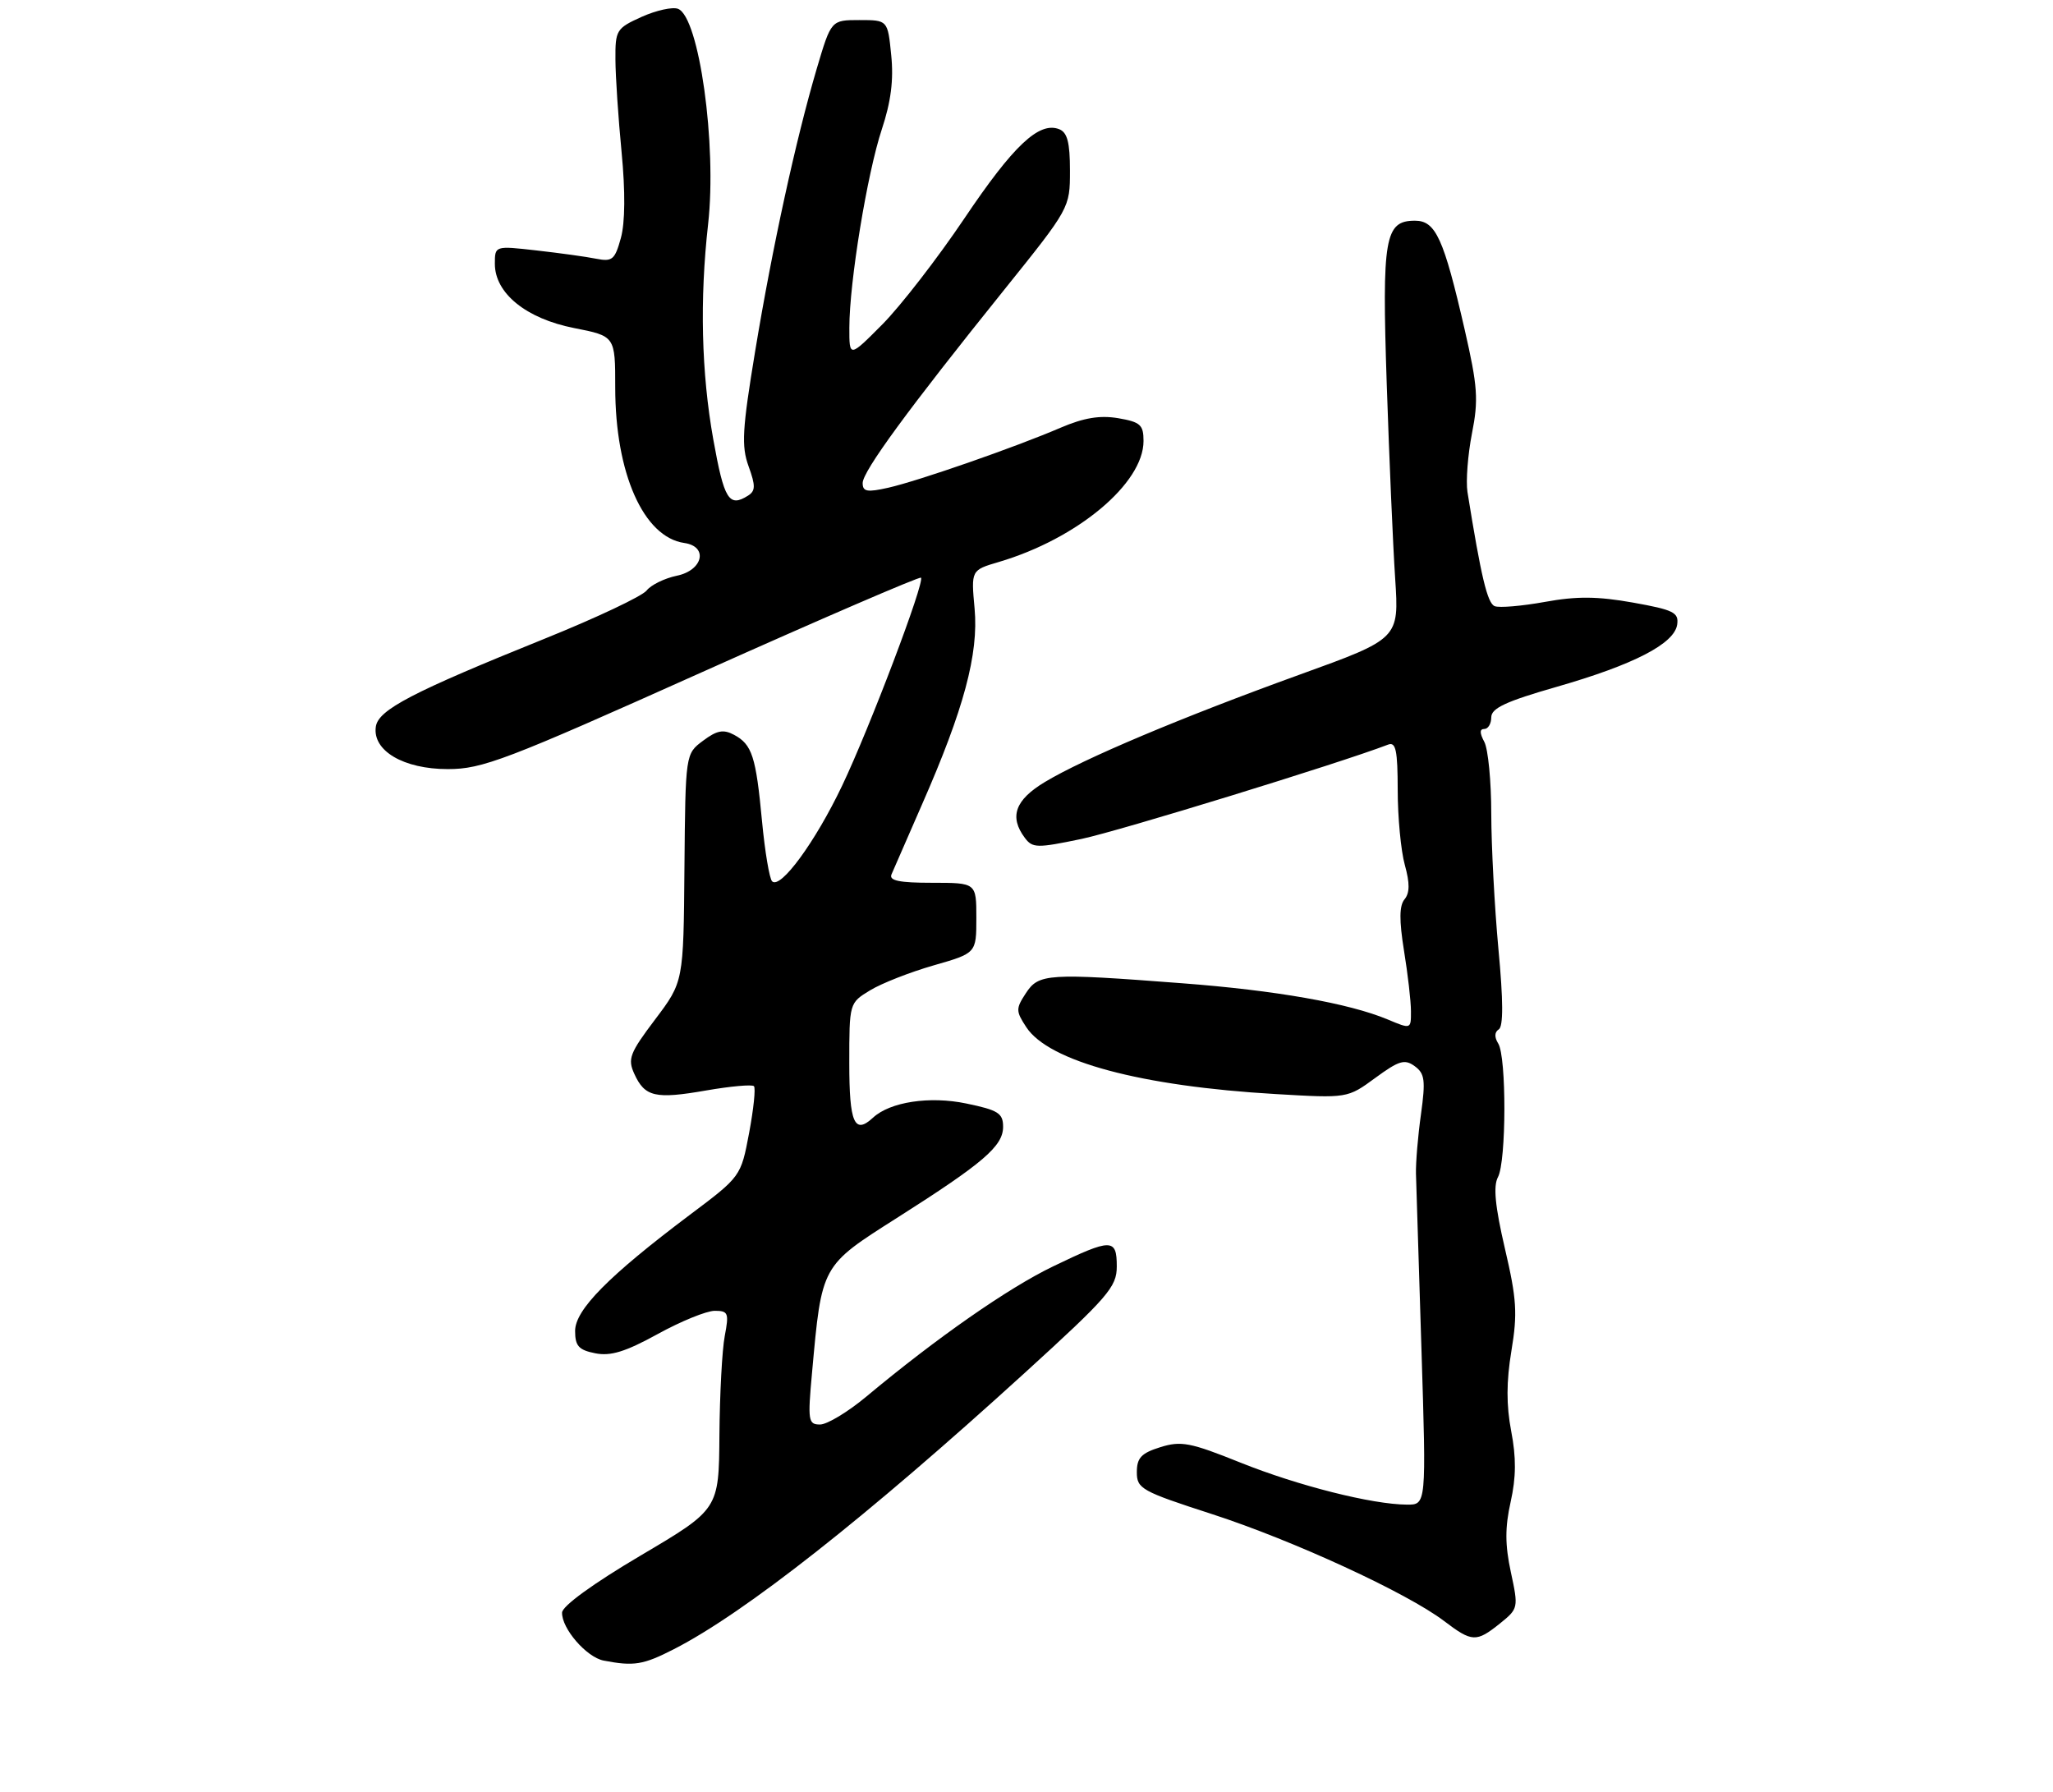 <?xml version="1.0" encoding="UTF-8" standalone="no"?>
<!DOCTYPE svg PUBLIC "-//W3C//DTD SVG 1.1//EN" "http://www.w3.org/Graphics/SVG/1.1/DTD/svg11.dtd" >
<svg xmlns="http://www.w3.org/2000/svg" xmlns:xlink="http://www.w3.org/1999/xlink" version="1.1" viewBox="0 0 307 268">
 <g >
 <path fill="currentColor"
d=" M 100.78 246.59 C 111.34 241.19 129.55 226.85 153.25 205.27 C 165.72 193.91 167.00 192.43 167.00 189.37 C 167.00 185.14 166.22 185.14 157.47 189.36 C 150.78 192.58 140.06 200.05 129.52 208.85 C 126.78 211.13 123.68 213.00 122.63 213.00 C 120.86 213.00 120.77 212.45 121.43 205.25 C 122.89 189.11 122.77 189.32 134.11 182.12 C 147.07 173.89 150.00 171.38 150.00 168.48 C 150.00 166.45 149.27 165.99 144.49 165.00 C 139.01 163.86 133.10 164.76 130.55 167.12 C 127.77 169.69 127.00 167.92 127.00 158.99 C 127.00 149.97 127.00 149.97 130.11 148.08 C 131.83 147.03 136.10 145.36 139.61 144.35 C 146.00 142.52 146.00 142.52 146.00 137.26 C 146.00 132.00 146.00 132.00 139.39 132.00 C 134.49 132.00 132.92 131.68 133.31 130.75 C 133.60 130.06 135.65 125.36 137.87 120.30 C 144.14 106.04 146.35 97.79 145.74 91.02 C 145.21 85.25 145.21 85.25 149.36 84.03 C 161.10 80.56 171.00 72.29 171.00 65.94 C 171.00 63.52 170.53 63.10 167.21 62.53 C 164.47 62.07 162.07 62.47 158.61 63.95 C 151.75 66.90 137.30 71.92 132.82 72.93 C 129.66 73.64 129.00 73.52 129.00 72.23 C 129.00 70.48 135.81 61.18 150.19 43.30 C 159.97 31.13 160.00 31.08 160.00 25.52 C 160.00 21.29 159.61 19.79 158.37 19.31 C 155.36 18.16 151.54 21.76 144.21 32.66 C 140.20 38.62 134.68 45.74 131.96 48.49 C 127.00 53.48 127.00 53.48 127.01 48.99 C 127.01 42.19 129.69 25.88 131.87 19.32 C 133.23 15.22 133.65 11.95 133.27 8.25 C 132.75 3.00 132.75 3.00 128.52 3.00 C 124.29 3.00 124.29 3.00 122.14 10.25 C 119.02 20.82 115.49 36.97 112.92 52.54 C 110.99 64.23 110.85 66.70 111.94 69.72 C 113.00 72.64 112.98 73.40 111.86 74.11 C 109.01 75.91 108.28 74.73 106.66 65.69 C 104.88 55.73 104.62 44.79 105.89 33.50 C 107.22 21.65 104.55 2.53 101.39 1.32 C 100.57 1.00 98.12 1.55 95.95 2.52 C 92.17 4.23 92.00 4.51 92.03 8.90 C 92.04 11.43 92.46 17.66 92.95 22.74 C 93.52 28.66 93.48 33.29 92.84 35.60 C 91.95 38.83 91.56 39.16 89.17 38.69 C 87.70 38.39 83.69 37.84 80.25 37.45 C 74.00 36.74 74.00 36.74 74.00 39.45 C 74.00 43.85 78.68 47.64 85.84 49.05 C 92.00 50.26 92.00 50.26 92.00 57.95 C 92.00 70.78 96.24 80.32 102.33 81.19 C 105.95 81.71 105.13 85.29 101.19 86.09 C 99.38 86.47 97.35 87.46 96.69 88.30 C 96.04 89.14 89.20 92.37 81.50 95.48 C 61.62 103.50 56.56 106.13 56.20 108.66 C 55.68 112.25 60.34 115.00 66.96 115.00 C 72.13 115.00 75.60 113.68 104.99 100.50 C 122.78 92.53 137.51 86.18 137.72 86.38 C 138.33 86.99 130.05 108.84 125.92 117.50 C 121.92 125.89 116.71 133.01 115.46 131.78 C 115.06 131.38 114.38 127.33 113.95 122.78 C 113.04 113.10 112.47 111.32 109.76 109.87 C 108.17 109.02 107.20 109.21 105.13 110.76 C 102.50 112.72 102.50 112.72 102.35 129.77 C 102.21 146.81 102.21 146.81 97.96 152.44 C 94.17 157.46 93.83 158.33 94.85 160.56 C 96.42 164.02 97.99 164.38 105.61 163.05 C 109.25 162.42 112.46 162.13 112.74 162.41 C 113.02 162.68 112.69 165.84 112.02 169.41 C 110.79 175.92 110.79 175.92 103.14 181.66 C 91.00 190.79 86.00 195.85 86.00 199.01 C 86.00 201.26 86.54 201.86 89.01 202.35 C 91.30 202.81 93.52 202.13 98.34 199.48 C 101.82 197.56 105.66 196.00 106.88 196.00 C 108.90 196.00 109.03 196.33 108.38 199.75 C 107.98 201.81 107.63 208.49 107.58 214.59 C 107.50 225.68 107.50 225.68 95.80 232.59 C 88.72 236.77 84.08 240.14 84.05 241.12 C 83.98 243.50 87.70 247.80 90.27 248.30 C 94.80 249.17 96.17 248.95 100.78 246.59 Z  M 224.30 242.75 C 227.05 240.53 227.08 240.42 225.93 235.08 C 225.05 230.99 225.04 228.40 225.90 224.56 C 226.72 220.89 226.74 217.94 225.98 213.99 C 225.24 210.11 225.25 206.60 226.01 202.00 C 226.94 196.41 226.81 194.26 225.04 186.69 C 223.57 180.37 223.28 177.35 224.00 176.01 C 225.26 173.65 225.29 158.01 224.04 156.03 C 223.45 155.09 223.48 154.32 224.12 153.92 C 224.81 153.50 224.80 149.62 224.07 141.90 C 223.49 135.63 223.01 126.53 223.00 121.68 C 223.00 116.84 222.53 112.00 221.96 110.93 C 221.25 109.60 221.25 109.00 221.96 109.00 C 222.53 109.00 223.00 108.21 223.00 107.25 C 223.01 105.89 225.21 104.87 232.78 102.70 C 244.31 99.39 250.38 96.26 250.80 93.39 C 251.06 91.58 250.27 91.19 244.18 90.10 C 238.89 89.16 235.79 89.13 231.02 90.00 C 227.59 90.62 224.21 90.91 223.52 90.64 C 222.42 90.23 221.47 86.20 219.44 73.56 C 219.19 71.94 219.49 68.01 220.11 64.83 C 221.11 59.77 220.97 57.79 219.02 49.27 C 215.89 35.64 214.69 33.00 211.59 33.00 C 207.07 33.00 206.64 35.52 207.37 57.46 C 207.74 68.48 208.30 81.55 208.63 86.50 C 209.22 95.50 209.22 95.50 194.36 100.87 C 176.67 107.27 162.10 113.41 156.25 116.93 C 151.79 119.61 150.89 122.13 153.25 125.28 C 154.40 126.82 155.08 126.83 161.73 125.44 C 167.39 124.25 200.24 114.15 207.57 111.34 C 208.73 110.89 209.00 112.17 209.01 118.14 C 209.01 122.19 209.49 127.22 210.07 129.32 C 210.83 132.06 210.82 133.51 210.03 134.47 C 209.24 135.42 209.22 137.60 209.95 142.15 C 210.52 145.64 210.99 149.71 210.99 151.20 C 211.00 153.90 211.00 153.90 207.50 152.43 C 201.70 150.01 190.75 148.08 176.75 147.02 C 156.65 145.48 155.33 145.57 153.41 148.50 C 151.89 150.82 151.89 151.18 153.47 153.59 C 156.83 158.72 170.60 162.42 190.77 163.59 C 201.50 164.22 201.50 164.22 205.65 161.18 C 209.20 158.58 210.05 158.32 211.55 159.42 C 213.06 160.52 213.19 161.53 212.49 166.60 C 212.03 169.85 211.70 173.85 211.74 175.50 C 211.79 177.15 212.16 188.96 212.56 201.75 C 213.29 225.00 213.29 225.00 210.39 224.98 C 205.18 224.95 194.13 222.16 185.50 218.70 C 177.99 215.68 176.62 215.42 173.51 216.39 C 170.66 217.28 170.00 217.99 170.00 220.13 C 170.00 222.60 170.68 222.98 181.25 226.40 C 193.39 230.34 210.39 238.17 215.94 242.38 C 220.13 245.56 220.75 245.59 224.30 242.75 Z "/>
</g>
</svg>